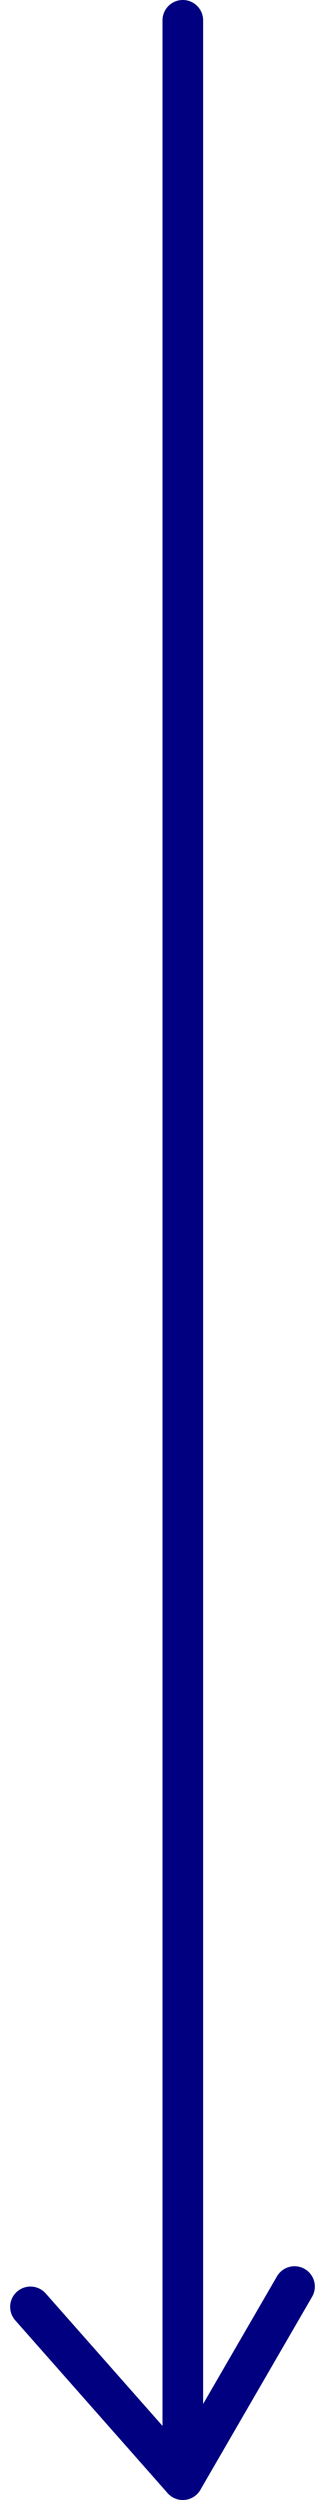 <?xml version="1.0" encoding="UTF-8"?>
<svg width="16px" height="123px" viewBox="0 0 16 123" version="1.1" xmlns="http://www.w3.org/2000/svg" xmlns:xlink="http://www.w3.org/1999/xlink">
    <g stroke="#000080" stroke-width="2" stroke-linecap="round" transform="translate(1, 1)">
      <path d="M8,121 L0.5,112.5" id="Line"></path>
      <path d="M8,121 L13.5,111.5" id="Line"></path>
      <path d="M8,0 L8,121" id="Line"></path>
    </g>
</svg>
